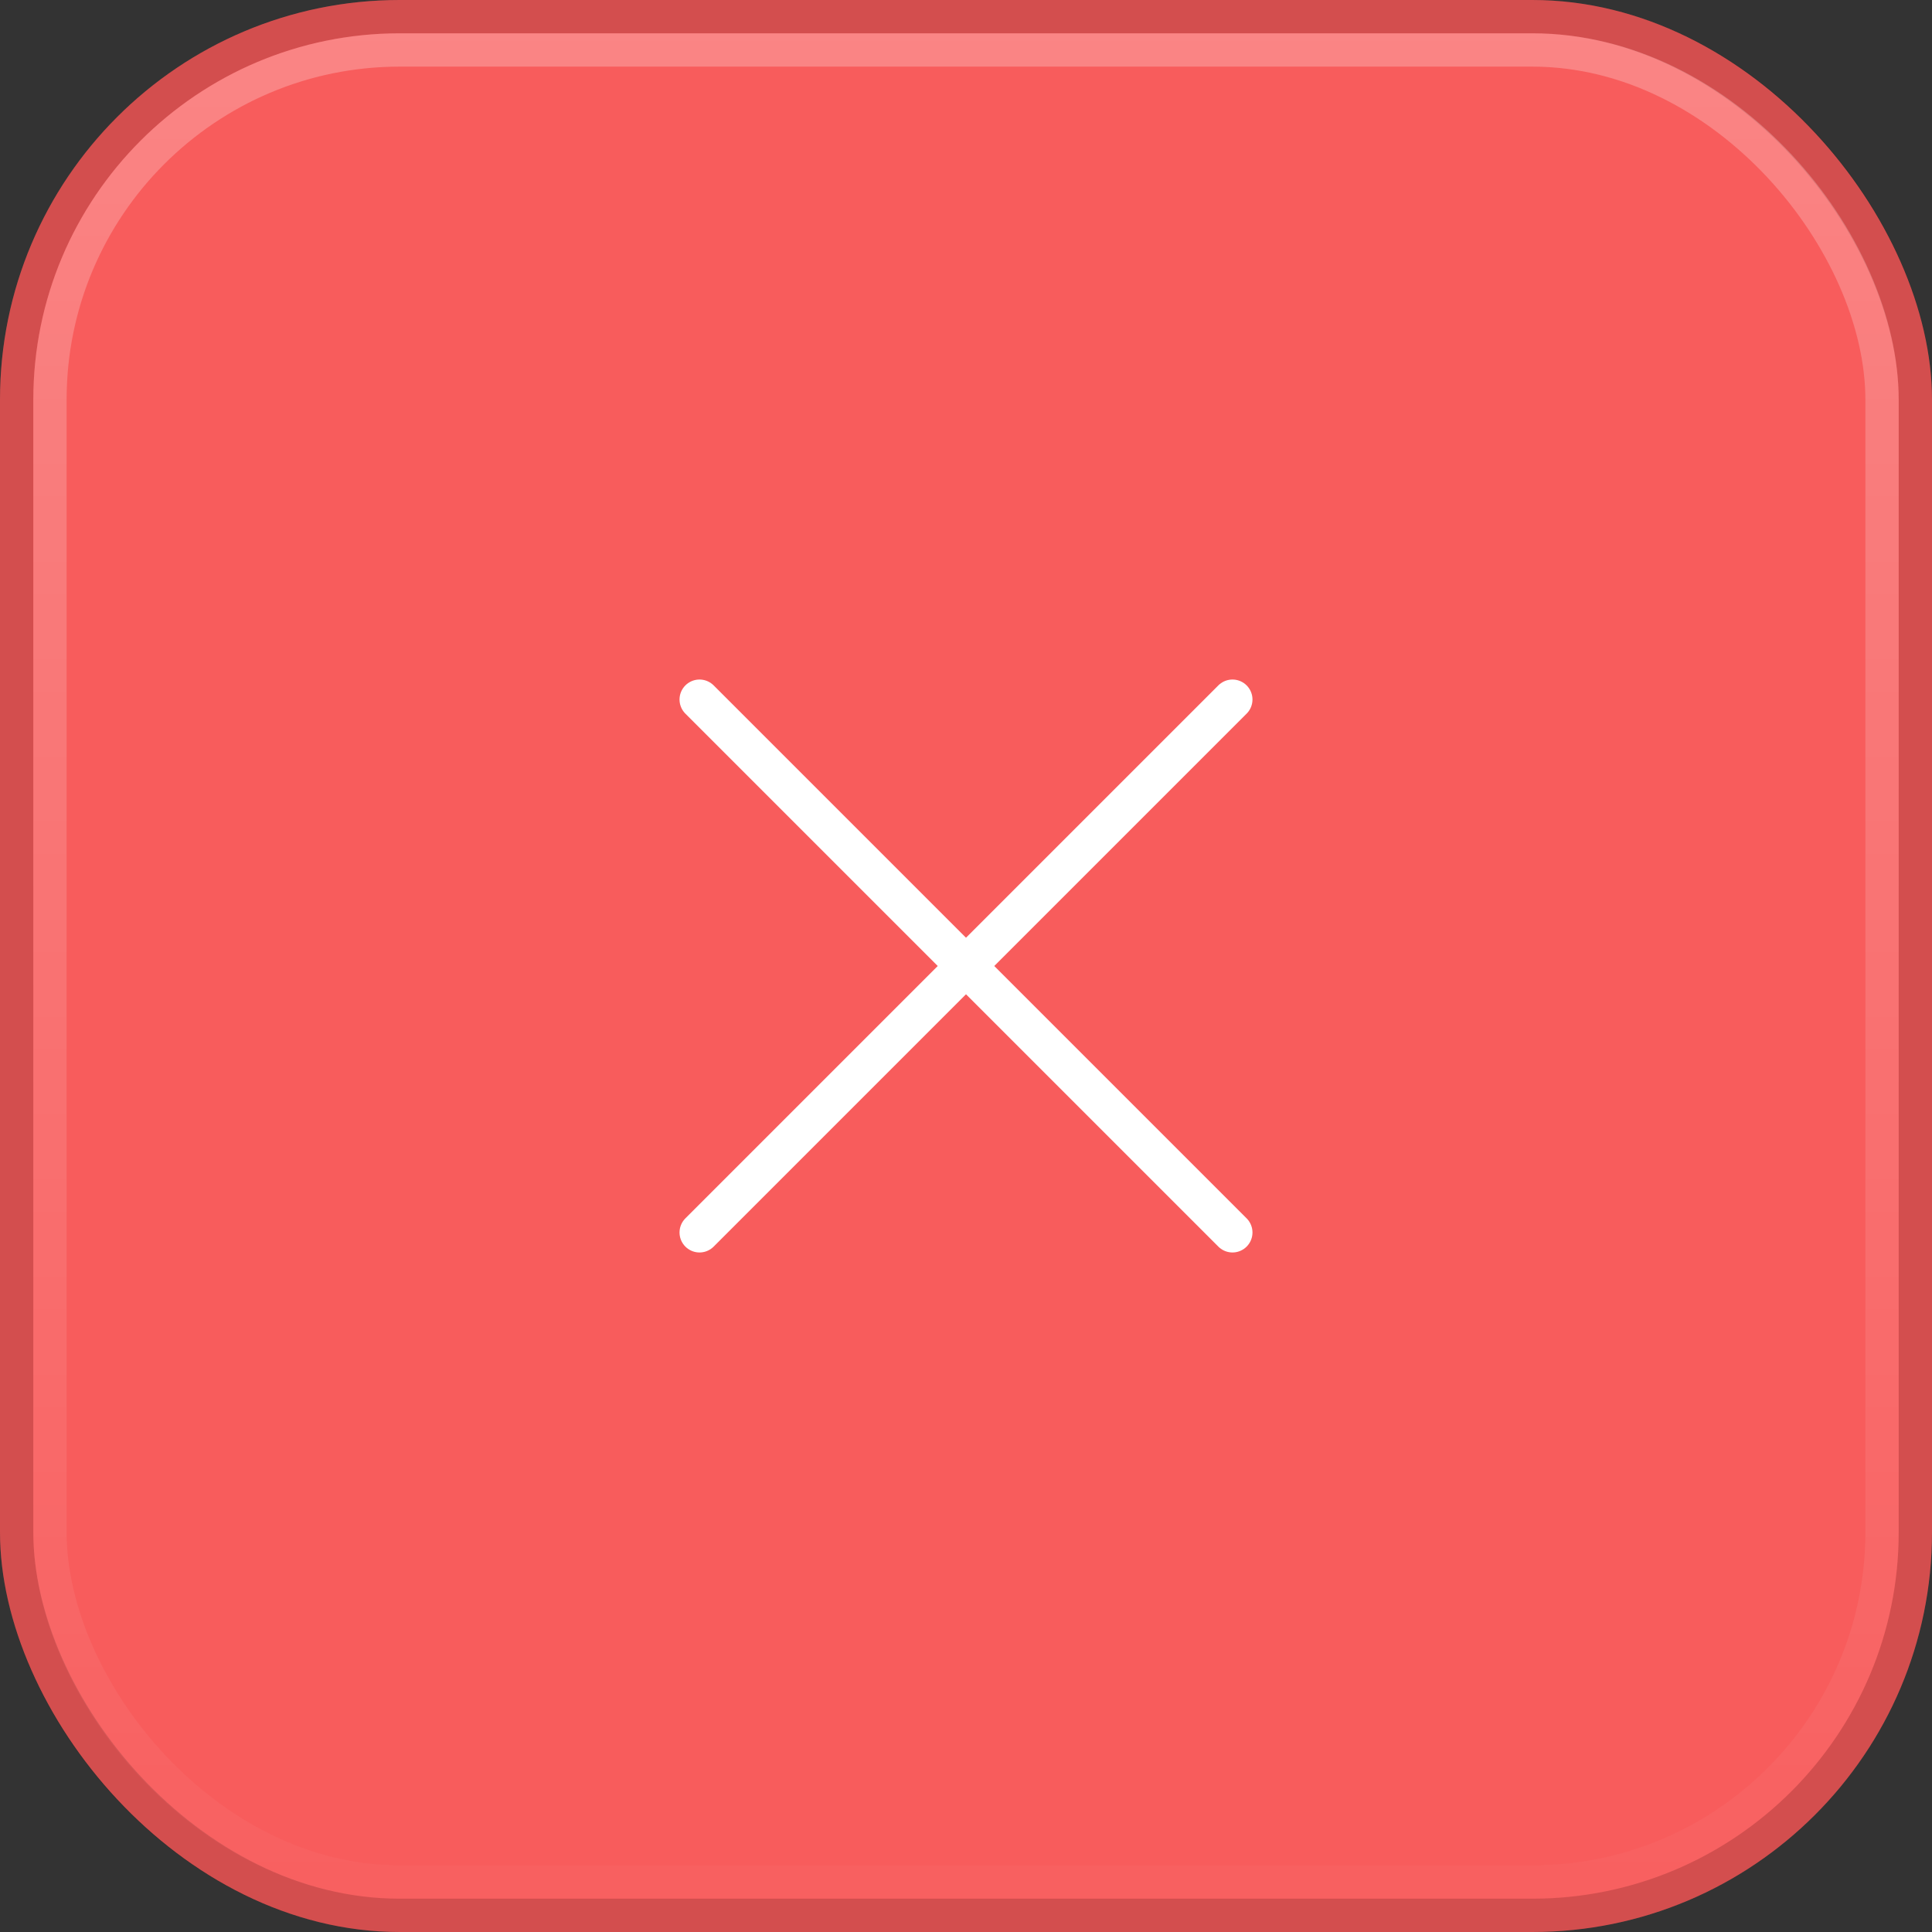 <svg width="58" height="58" viewBox="0 0 58 58" fill="none" xmlns="http://www.w3.org/2000/svg">
<rect x="0" y="0" width="58" height="58" fill="#333333" stroke="none"/>
<rect width="58" height="58" rx="12" fill="#F85C5C"/>
<rect x="0.5" y="0.5" width="57" height="57" rx="11.5" stroke="black" stroke-opacity="0.15"/>
<rect x="1.5" y="1.5" width="55" height="55" rx="10.5" stroke="url(#paint0_linear_0_1)" stroke-opacity="0.25"/>
<path d="M37 37L21 21" stroke="white" stroke-width="1.2" stroke-linecap="round" stroke-linejoin="round"/>
<path d="M21 37L37 21" stroke="white" stroke-width="1.2" stroke-linecap="round" stroke-linejoin="round"/>
<defs>
<linearGradient id="paint0_linear_0_1" x1="29" y1="1" x2="29" y2="57" gradientUnits="userSpaceOnUse">
<stop stop-color="white"/>
<stop offset="1" stop-color="white" stop-opacity="0.1"/>
</linearGradient>
</defs>
</svg>
